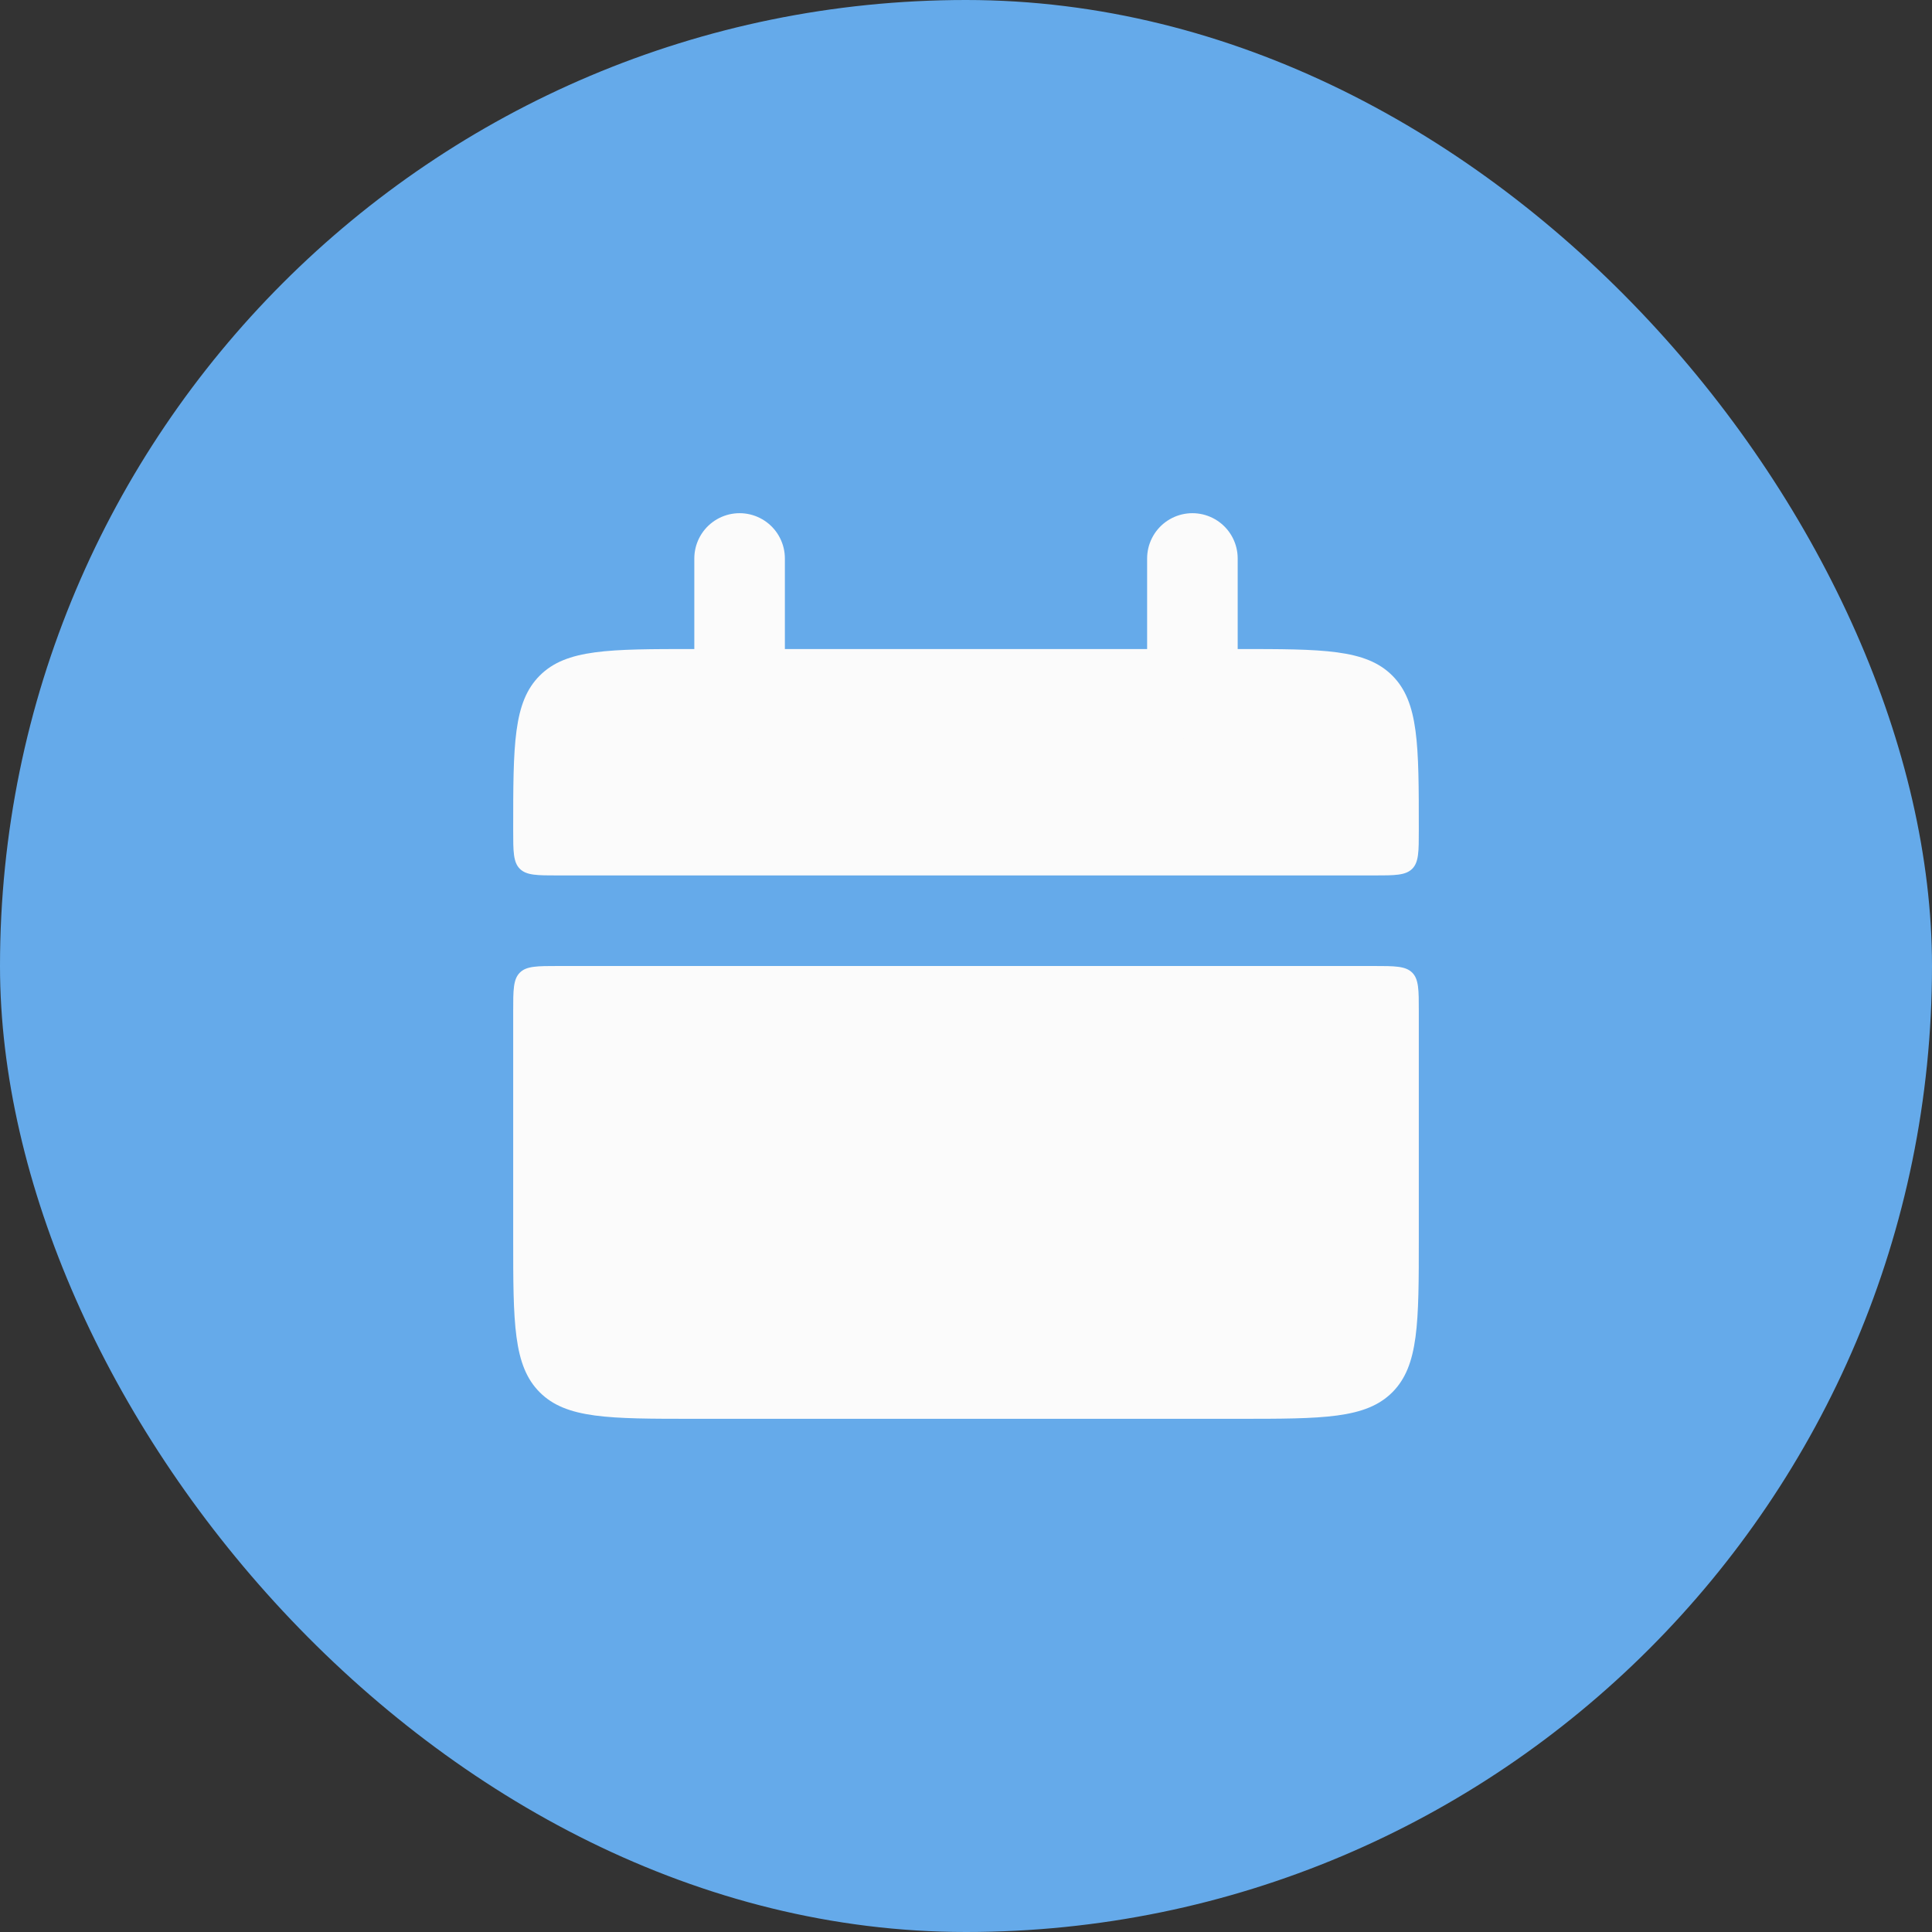 <svg width="32" height="32" viewBox="0 0 32 32" fill="none" xmlns="http://www.w3.org/2000/svg">
<rect x="0" y="0" width="32" height="32" fill="#333333" stroke="none"/>
<rect width="32" height="32" rx="16" fill="#65AAEA"/>
<path d="M8.5 13.75C8.5 12.335 8.5 11.629 8.94 11.19C9.379 10.75 10.086 10.75 11.5 10.75H20.5C21.915 10.75 22.621 10.75 23.061 11.19C23.5 11.629 23.5 12.335 23.5 13.75C23.5 14.103 23.5 14.28 23.391 14.39C23.28 14.5 23.103 14.5 22.75 14.5H9.25C8.897 14.5 8.72 14.5 8.61 14.39C8.5 14.28 8.5 14.102 8.5 13.75ZM8.5 20.5C8.5 21.915 8.5 22.621 8.94 23.061C9.379 23.5 10.086 23.5 11.5 23.5H20.5C21.915 23.5 22.621 23.5 23.061 23.061C23.5 22.621 23.5 21.915 23.5 20.5V16.75C23.5 16.397 23.5 16.22 23.391 16.11C23.28 16 23.103 16 22.75 16H9.25C8.897 16 8.72 16 8.61 16.11C8.5 16.22 8.5 16.398 8.5 16.75V20.5Z" fill="#FBFBFB"/>
<path d="M12.25 9.25V11.5M19.75 9.25V11.5" stroke="#FBFBFB" stroke-width="1.5" stroke-linecap="round"/>
</svg>
